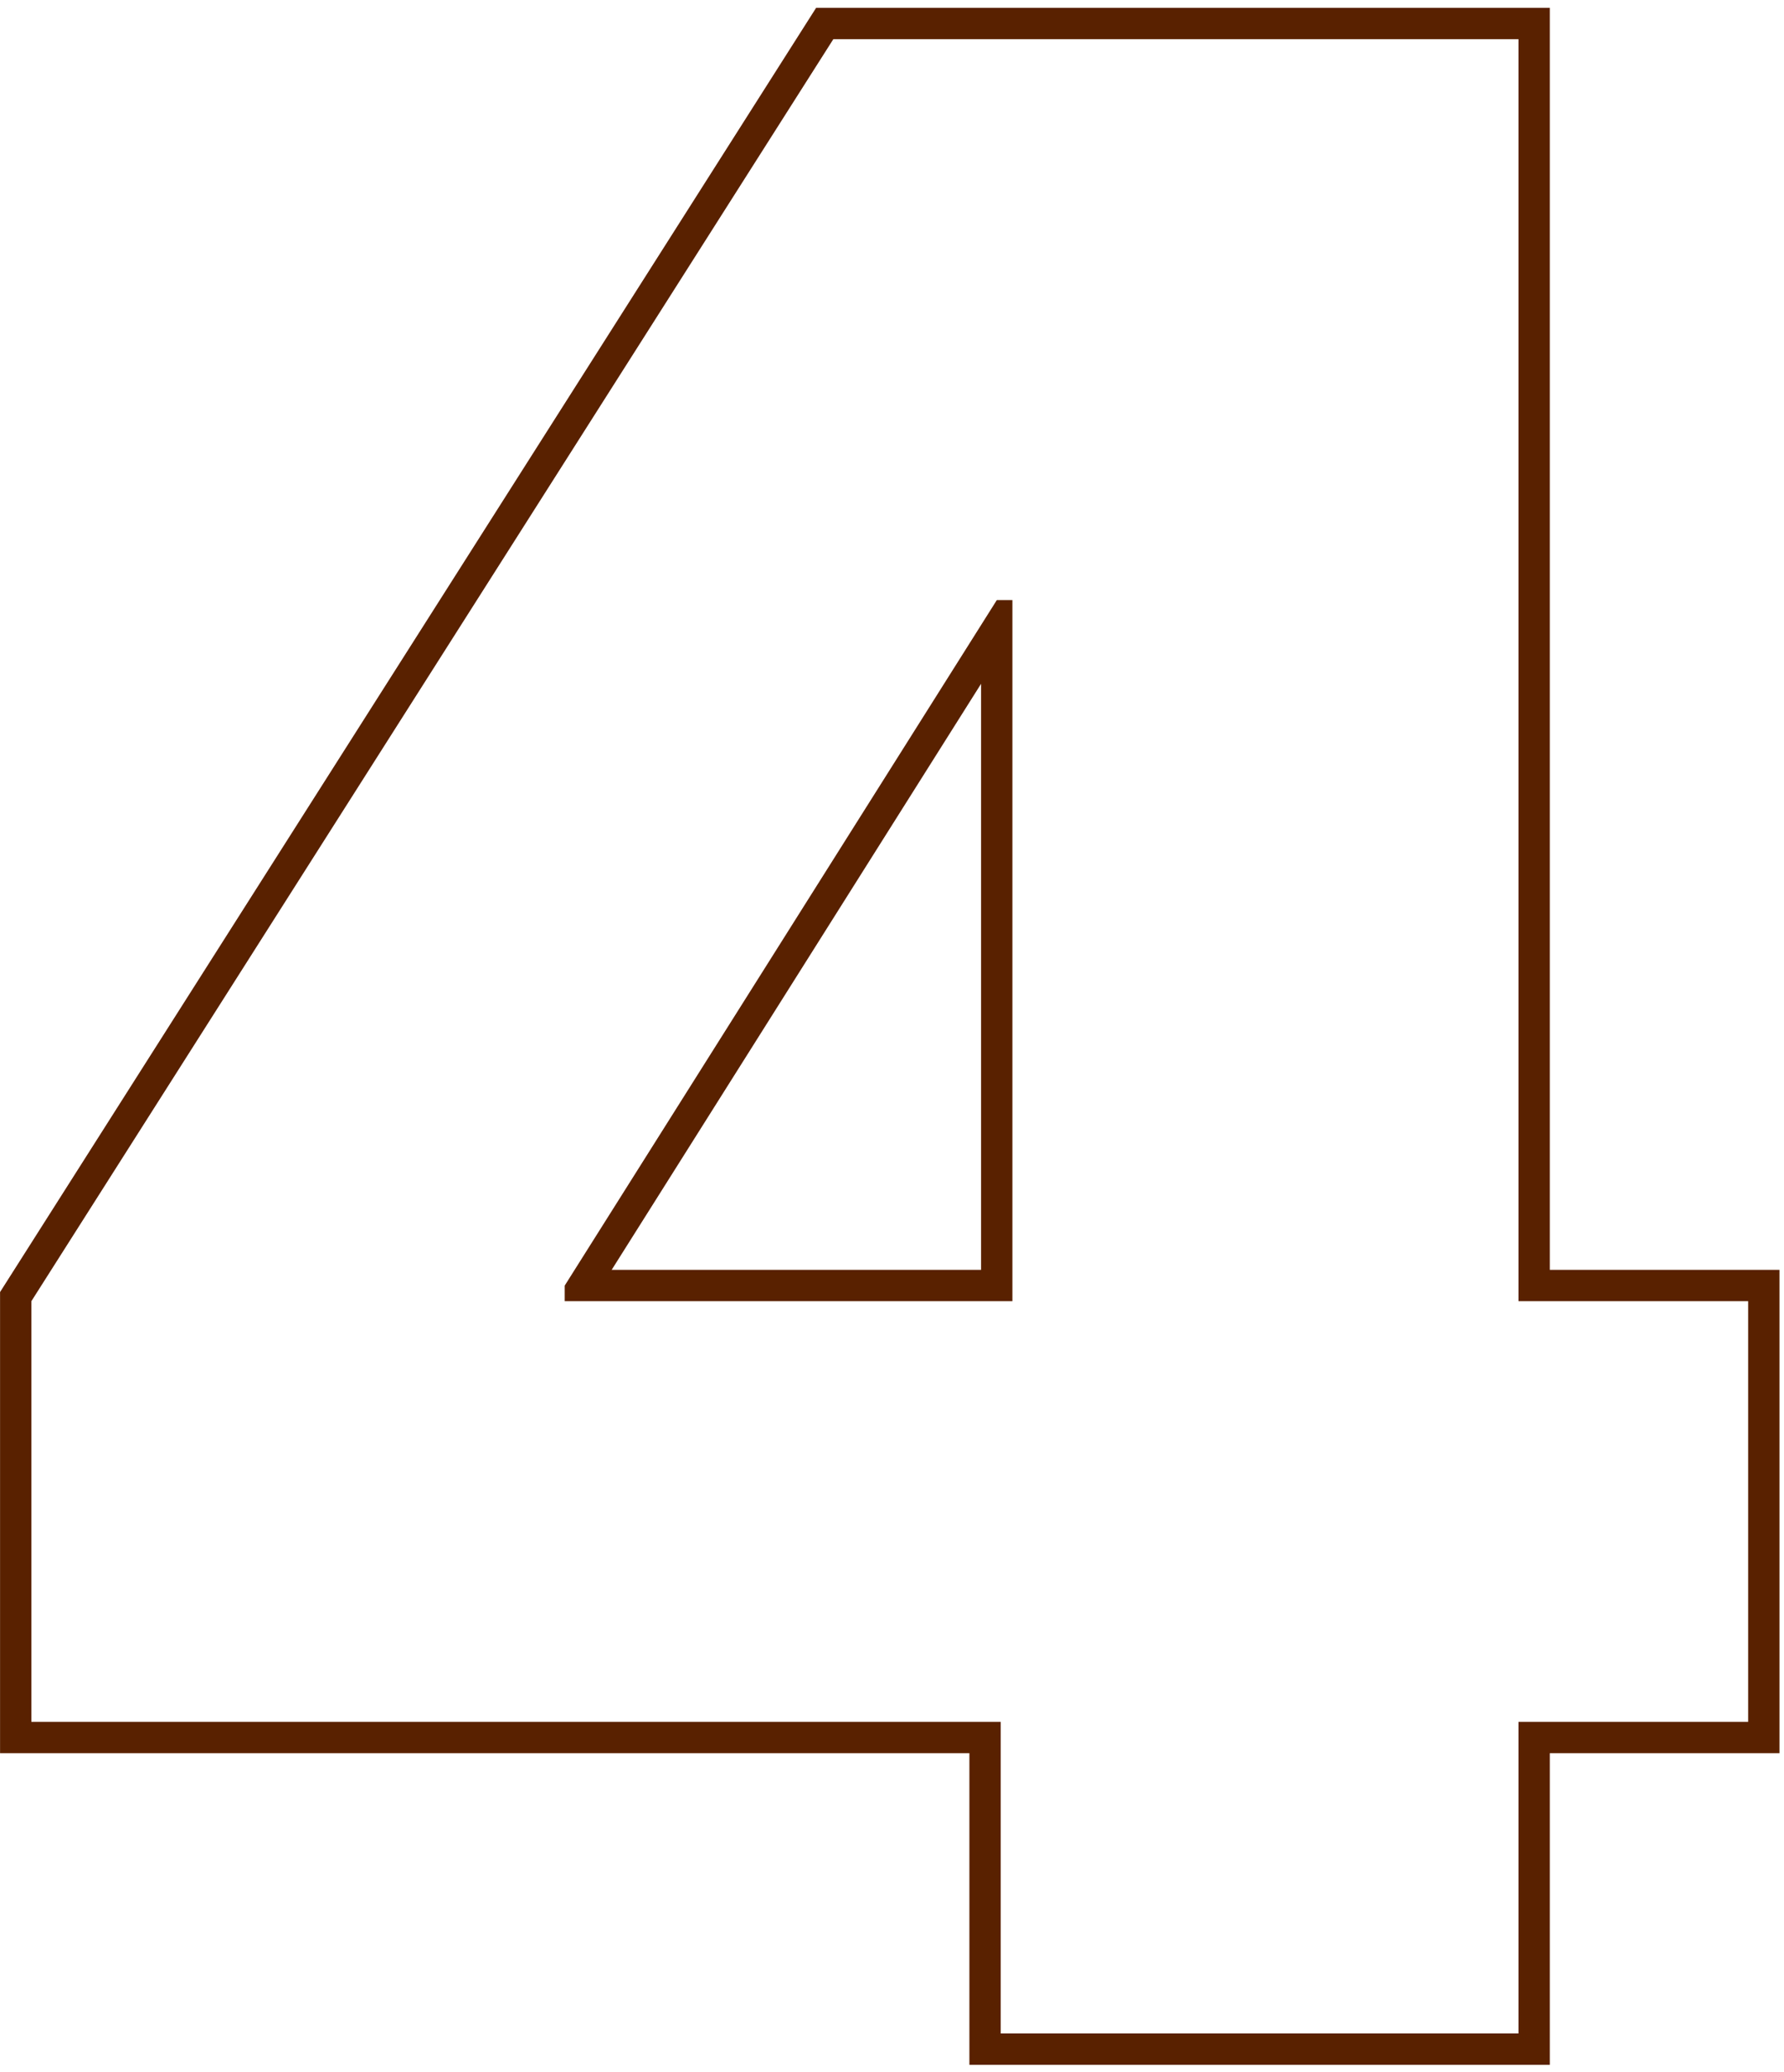 <svg width="224" height="260" viewBox="0 0 224 260" fill="none" xmlns="http://www.w3.org/2000/svg">
<path fill-rule="evenodd" clip-rule="evenodd" d="M0.007 220.011V162.144L102.472 0.985H194.593V159.355H223.432V220.011H194.593V259.115H121.718V220.011H0.007ZM125.65 216.078V255.182H190.66V216.078H219.499V163.288H190.66V4.918H104.632L3.94 163.288V216.078H125.65ZM127.117 75.305H125.161L70.905 161.333V163.288H127.117V75.305ZM123.184 85.812L76.802 159.355H123.184V85.812Z" fill="#592100"/>
</svg>
